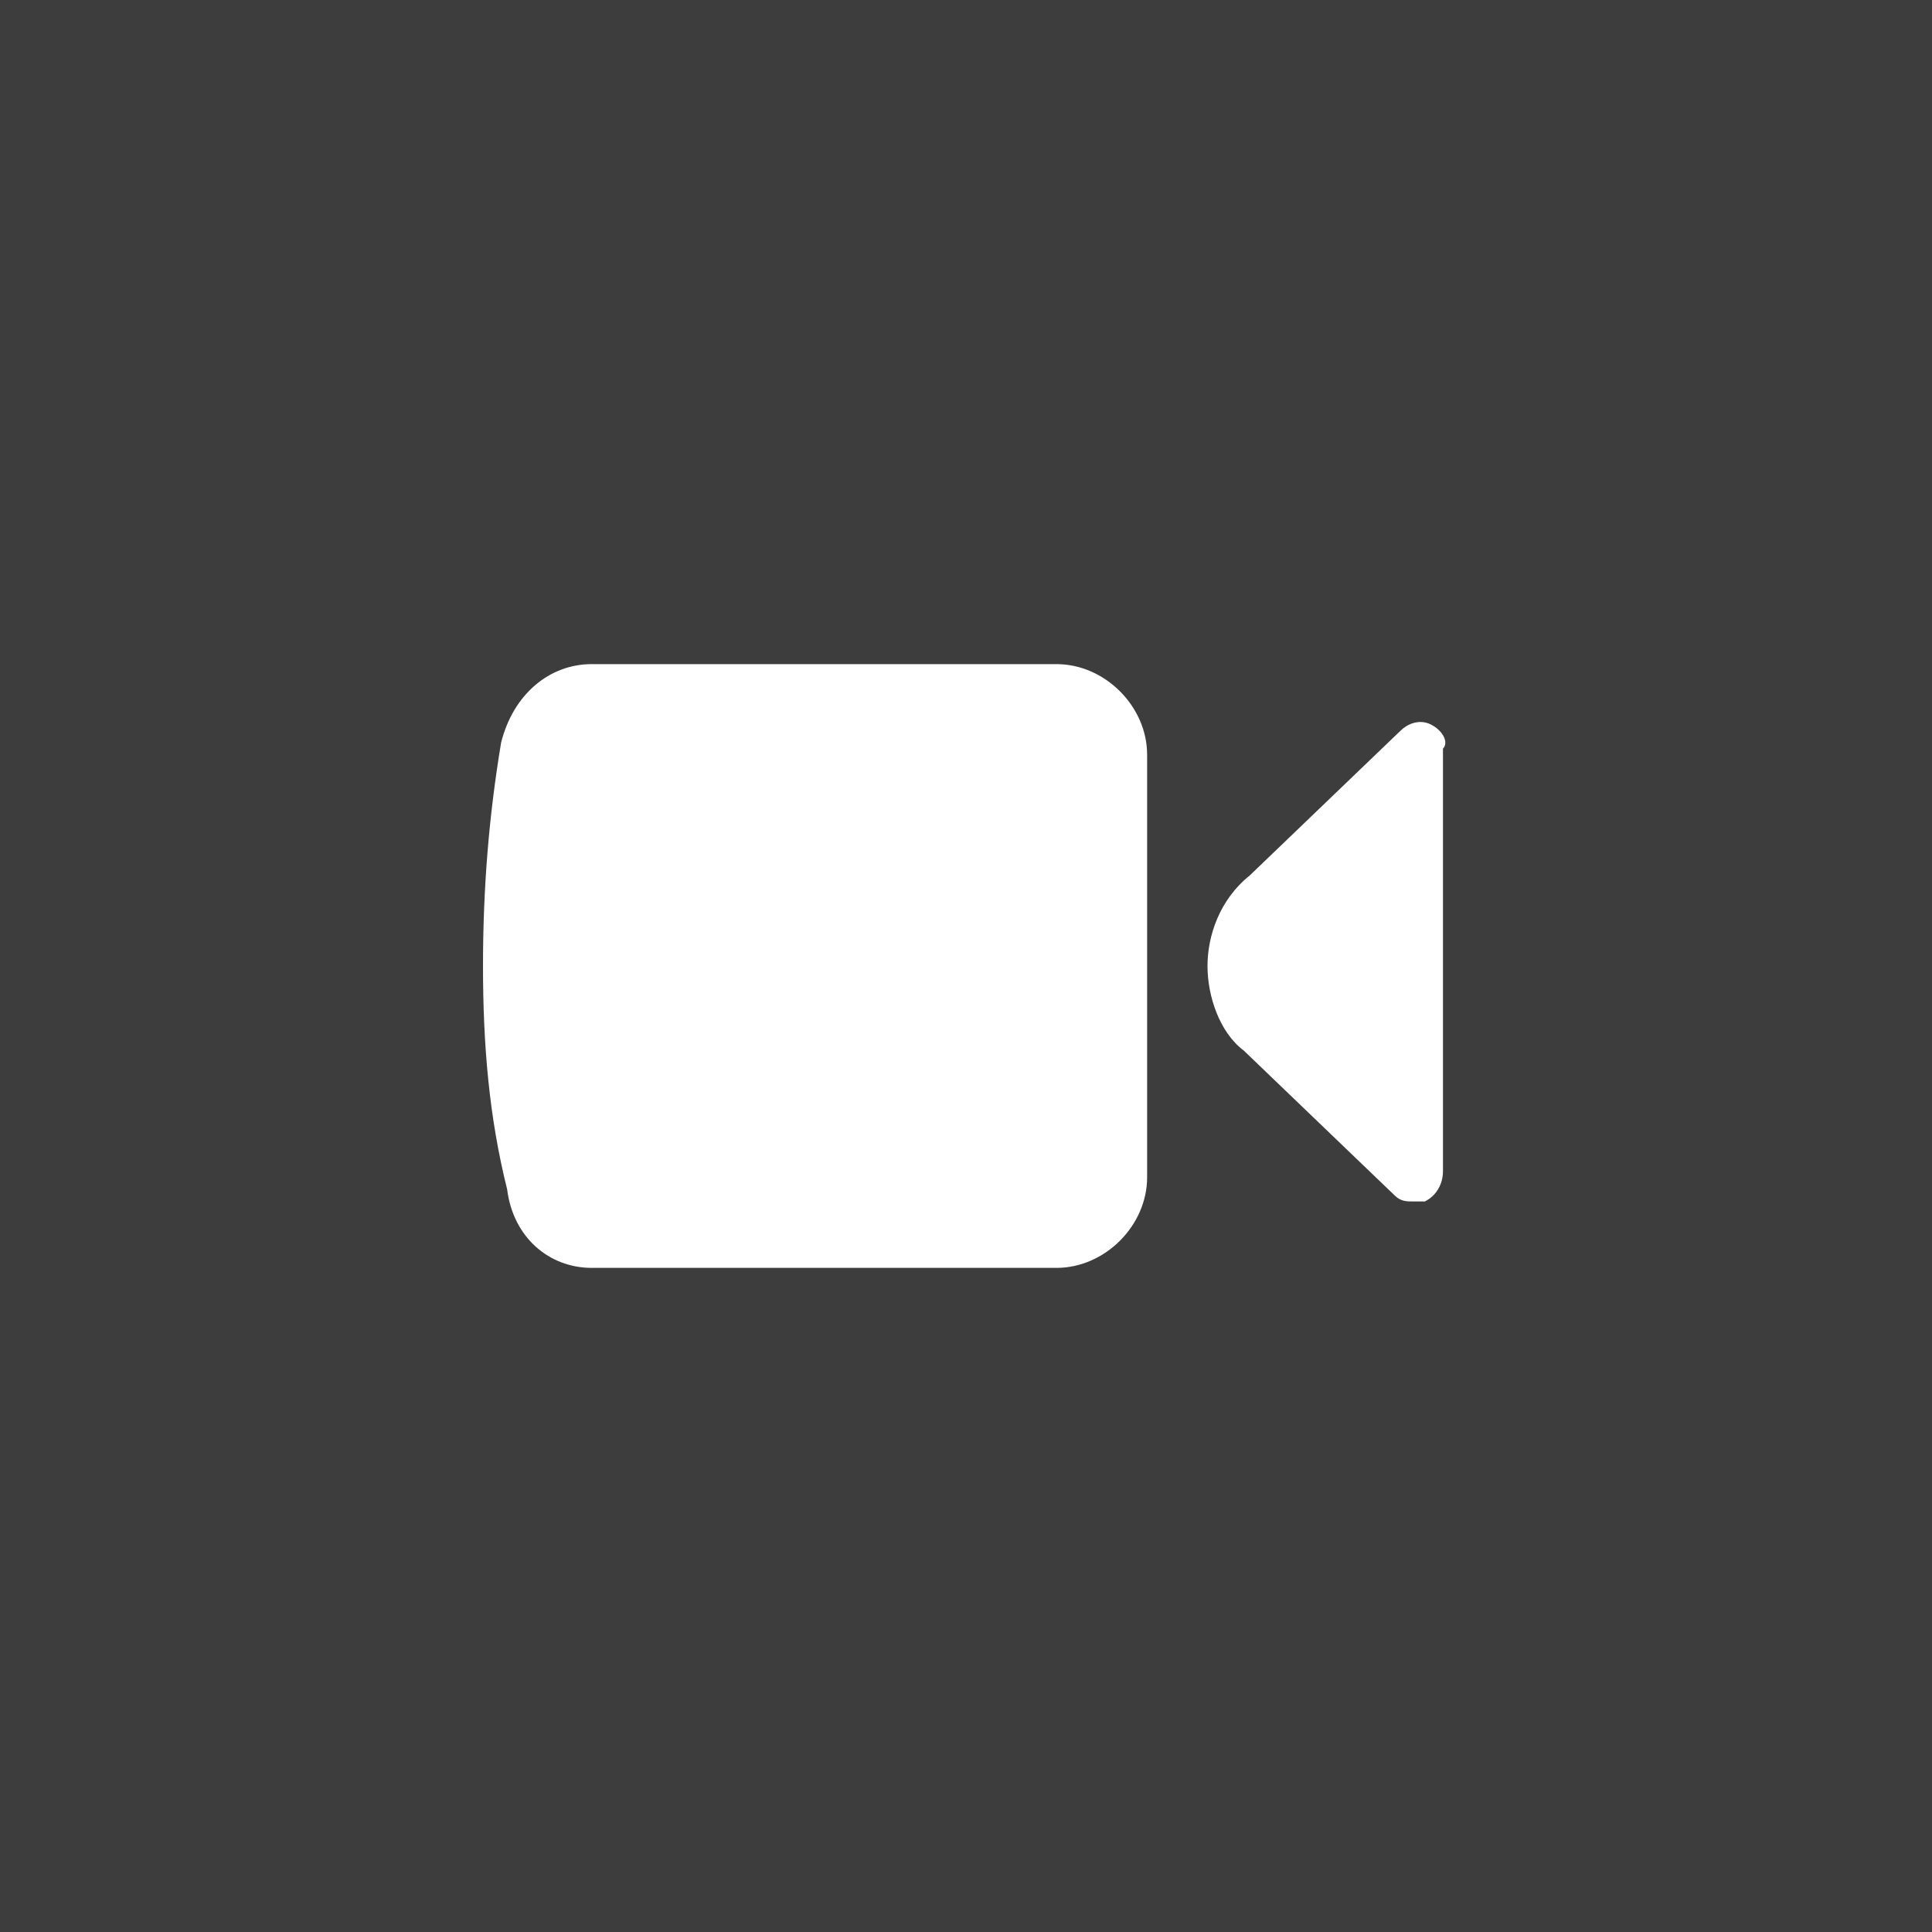 <svg width="144" height="144" viewBox="0 0 144 144" fill="none" xmlns="http://www.w3.org/2000/svg">
<rect x="0" y="0" width="144" height="144" fill="#808080" stroke="none"/>
<rect width="144" height="144" fill="#3B3A3A" fill-opacity="0.95"/>
<path d="M106.65 54C105.75 53.55 104.85 54 104.4 54.45L93.15 65.25C90.9 67.05 90 69.75 90 72C90 74.25 90.9 76.95 92.7 78.3L103.95 89.1C104.4 89.55 104.85 89.55 105.3 89.55C105.75 89.55 105.75 89.55 106.2 89.55C107.1 89.1 107.55 88.2 107.55 87.3V55.8C108 55.35 107.55 54.45 106.65 54ZM78.75 49.5H44.1C40.95 49.5 38.25 51.75 37.35 55.35C36.45 60.75 36 66.15 36 72C36 77.85 36.45 83.25 37.8 88.65C38.25 92.25 40.95 94.5 44.1 94.5H78.75C82.35 94.5 85.5 91.35 85.5 87.75V56.25C85.5 52.65 82.35 49.5 78.75 49.5Z" fill="white"/>
</svg>
